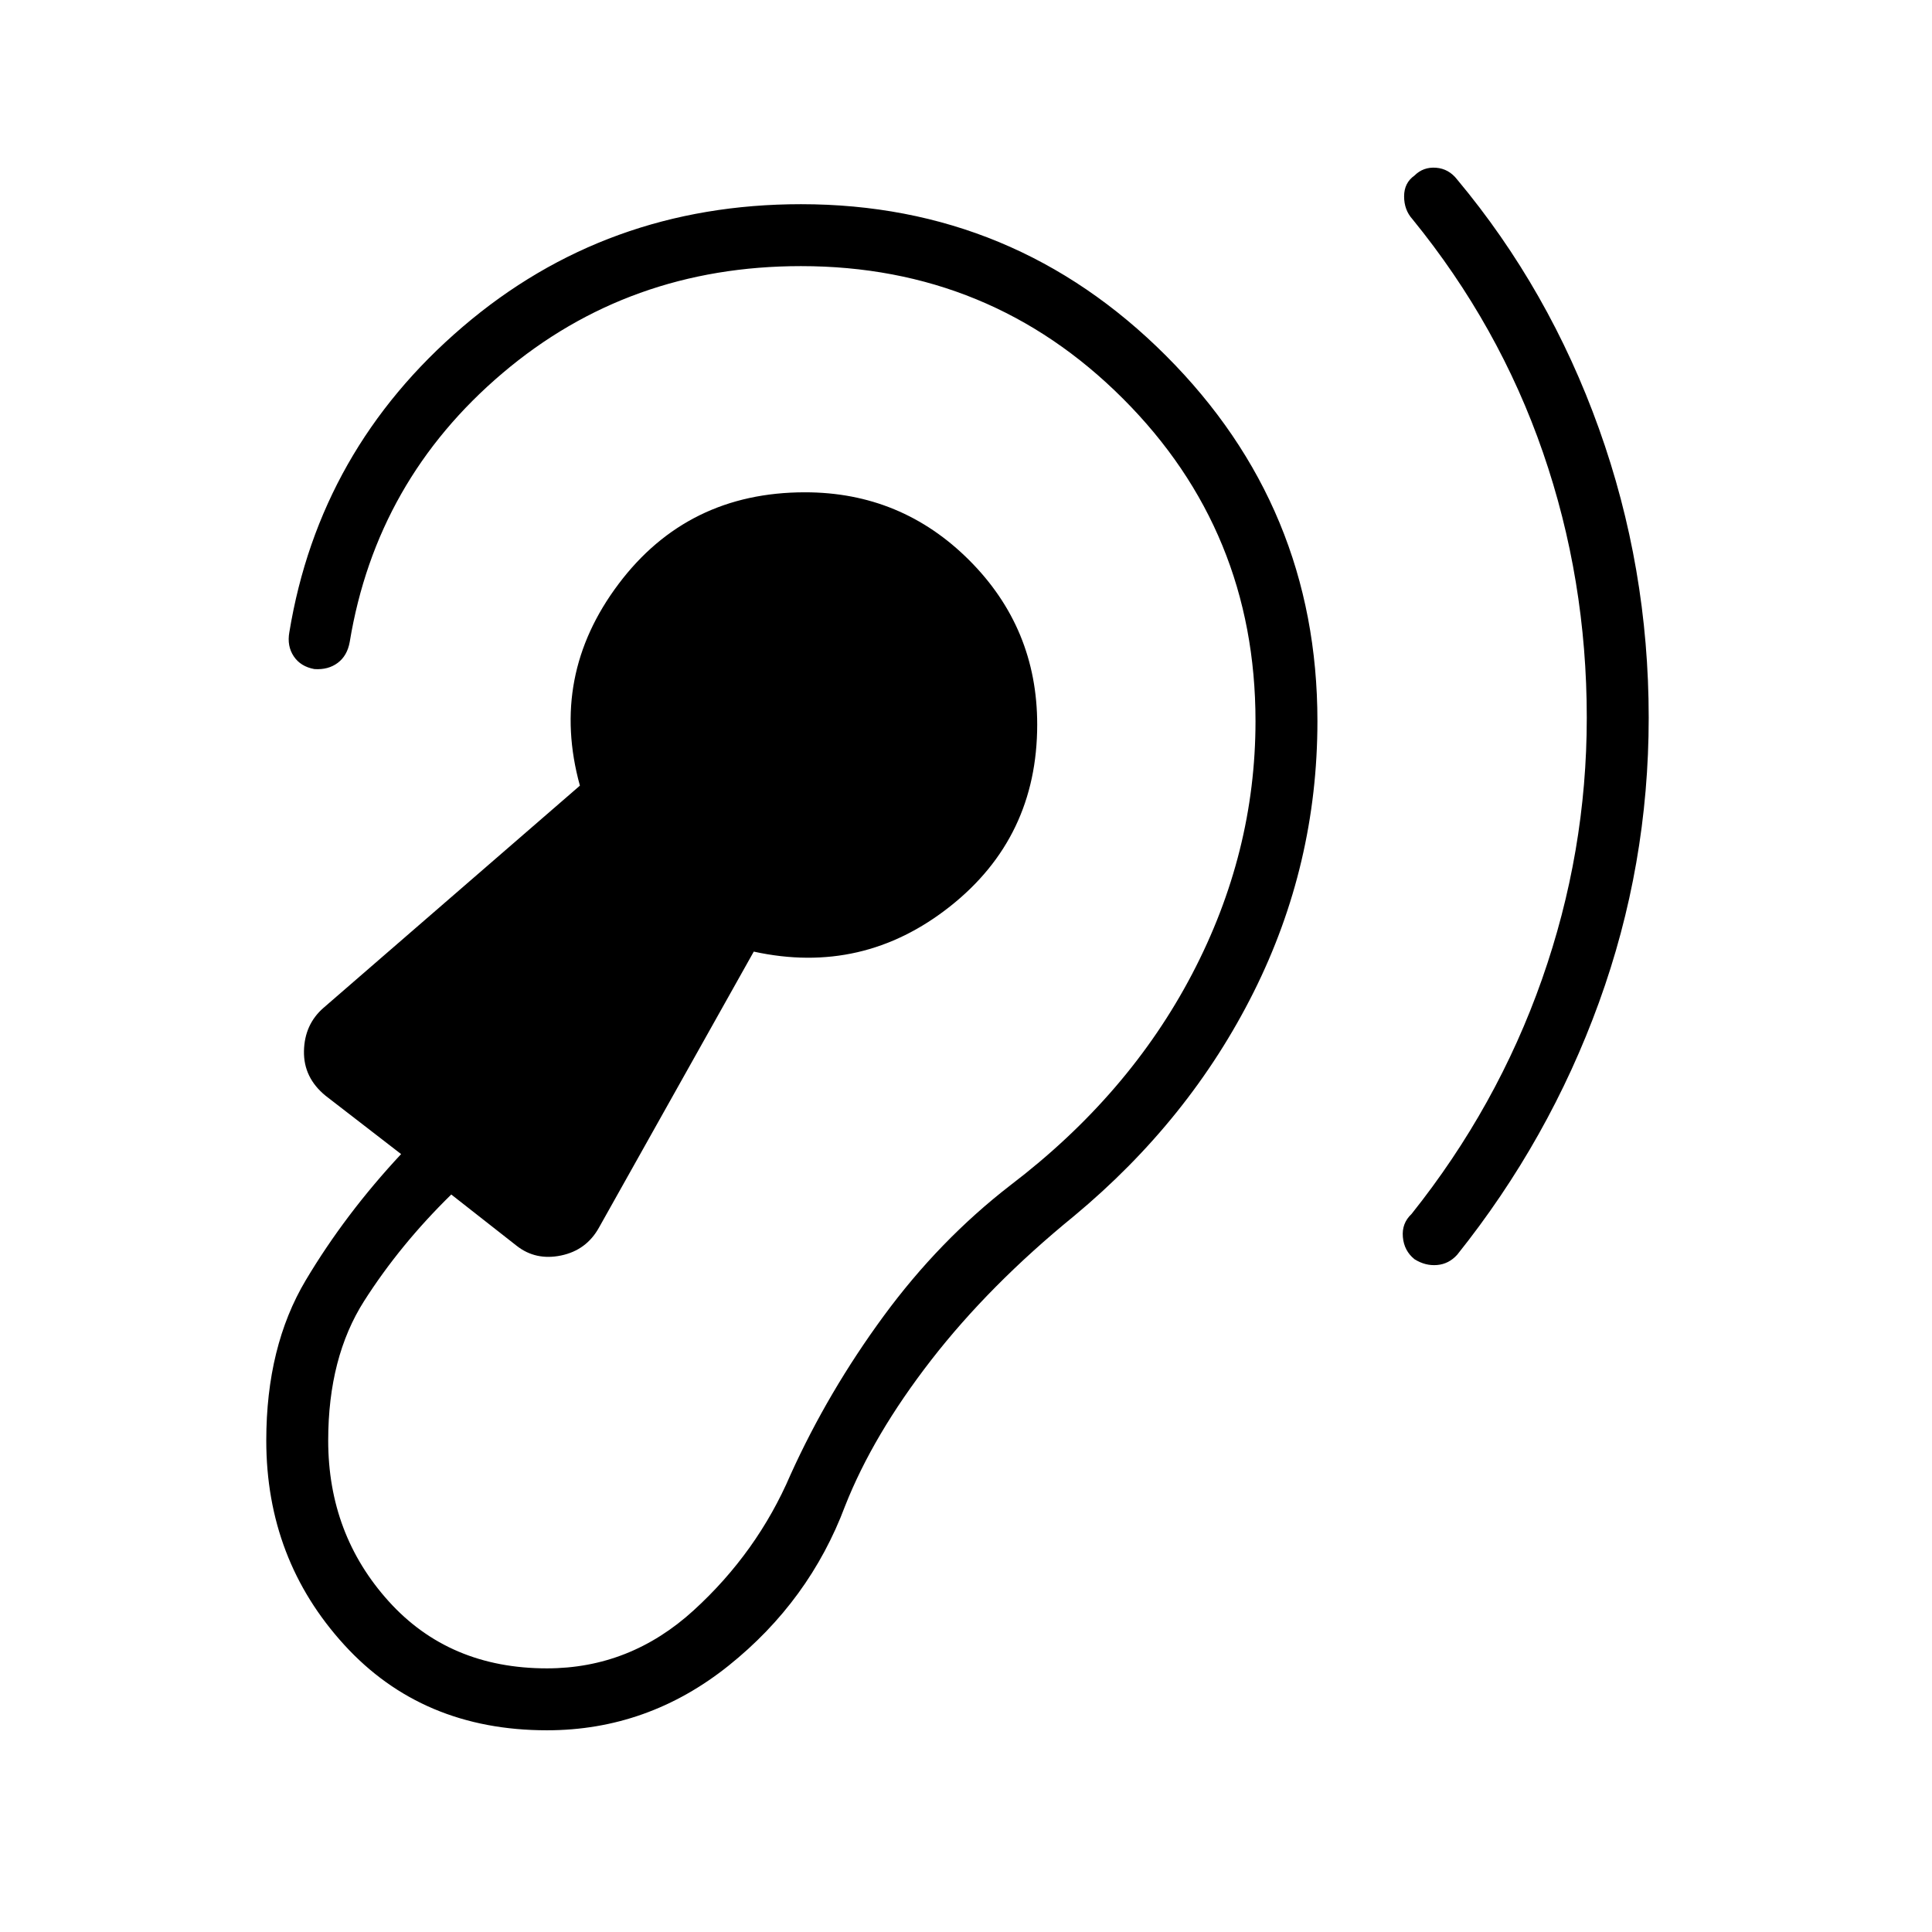 <svg xmlns="http://www.w3.org/2000/svg" width="48" height="48" viewBox="0 -960 960 960"><path d="M271.77-100.23q50.15 0 90.31-32.15 40.15-32.16 57.84-79.31 13.93-35.31 42.81-72.54 28.89-37.23 70.96-71.54 57.46-47.77 89.19-111.15 31.74-63.39 31.74-134.77 0-106.31-75.27-181.58-75.27-75.27-181.35-75.27-96.85 0-168.08 60.92-71.23 60.93-86.15 151.77-1.23 6.85 2.19 11.97 3.42 5.11 10.27 6.34 6.85.46 11.58-3.08 4.73-3.53 5.96-10.38 13.23-80.38 75.92-133.58 62.69-53.19 148.31-53.19 94.15 0 160 65.85 65.85 65.84 65.85 160.23 0 65.54-31.5 125.69-31.5 60.15-90.27 104.92-35.31 27.31-62.96 64.96-27.66 37.66-46.35 78.97-16.54 38.53-48.12 67.34Q313.08-131 271.77-131q-48.54 0-78.62-33.31-30.07-33.31-30.07-79.92 0-41.31 17.88-69.35 17.89-28.04 43.27-52.88L256.69-341q9.46 7.46 22.08 4.85 12.61-2.62 18.85-13.85l76.92-137.15q54.15 11.84 97.5-22.43 43.34-34.27 43.34-90.42 0-47.85-33.76-81.62-33.77-33.76-81.62-33.76-58.38 0-92.65 45.57-34.27 45.58-19.2 100.19L160.77-459.23q-9.46 8.23-9.73 21.46-.27 13.23 10.73 22.23l37.54 29q-27.77 29.77-47.39 62.69-19.61 32.93-19.61 79.62 0 59.08 38.73 101.54 38.73 42.46 100.73 42.46Zm516.69-503.15q0 66.76-22.27 130.03-22.27 63.27-64.81 116.58-4.92 4.62-4.3 11.46.61 6.85 5.77 11 5.38 3.39 11.23 2.89 5.84-.5 10-5.12 45.69-57.15 70.42-125.31 24.73-68.15 24.73-141.53 0-74.62-24.73-143.66-24.73-69.04-70.42-123.73-4.16-5.38-10.5-5.88-6.35-.5-10.73 3.88-5.16 3.62-5.16 10.35 0 6.73 4.16 11.34 43.07 52.85 64.84 115.89 21.77 63.04 21.77 131.81Z"/></svg>